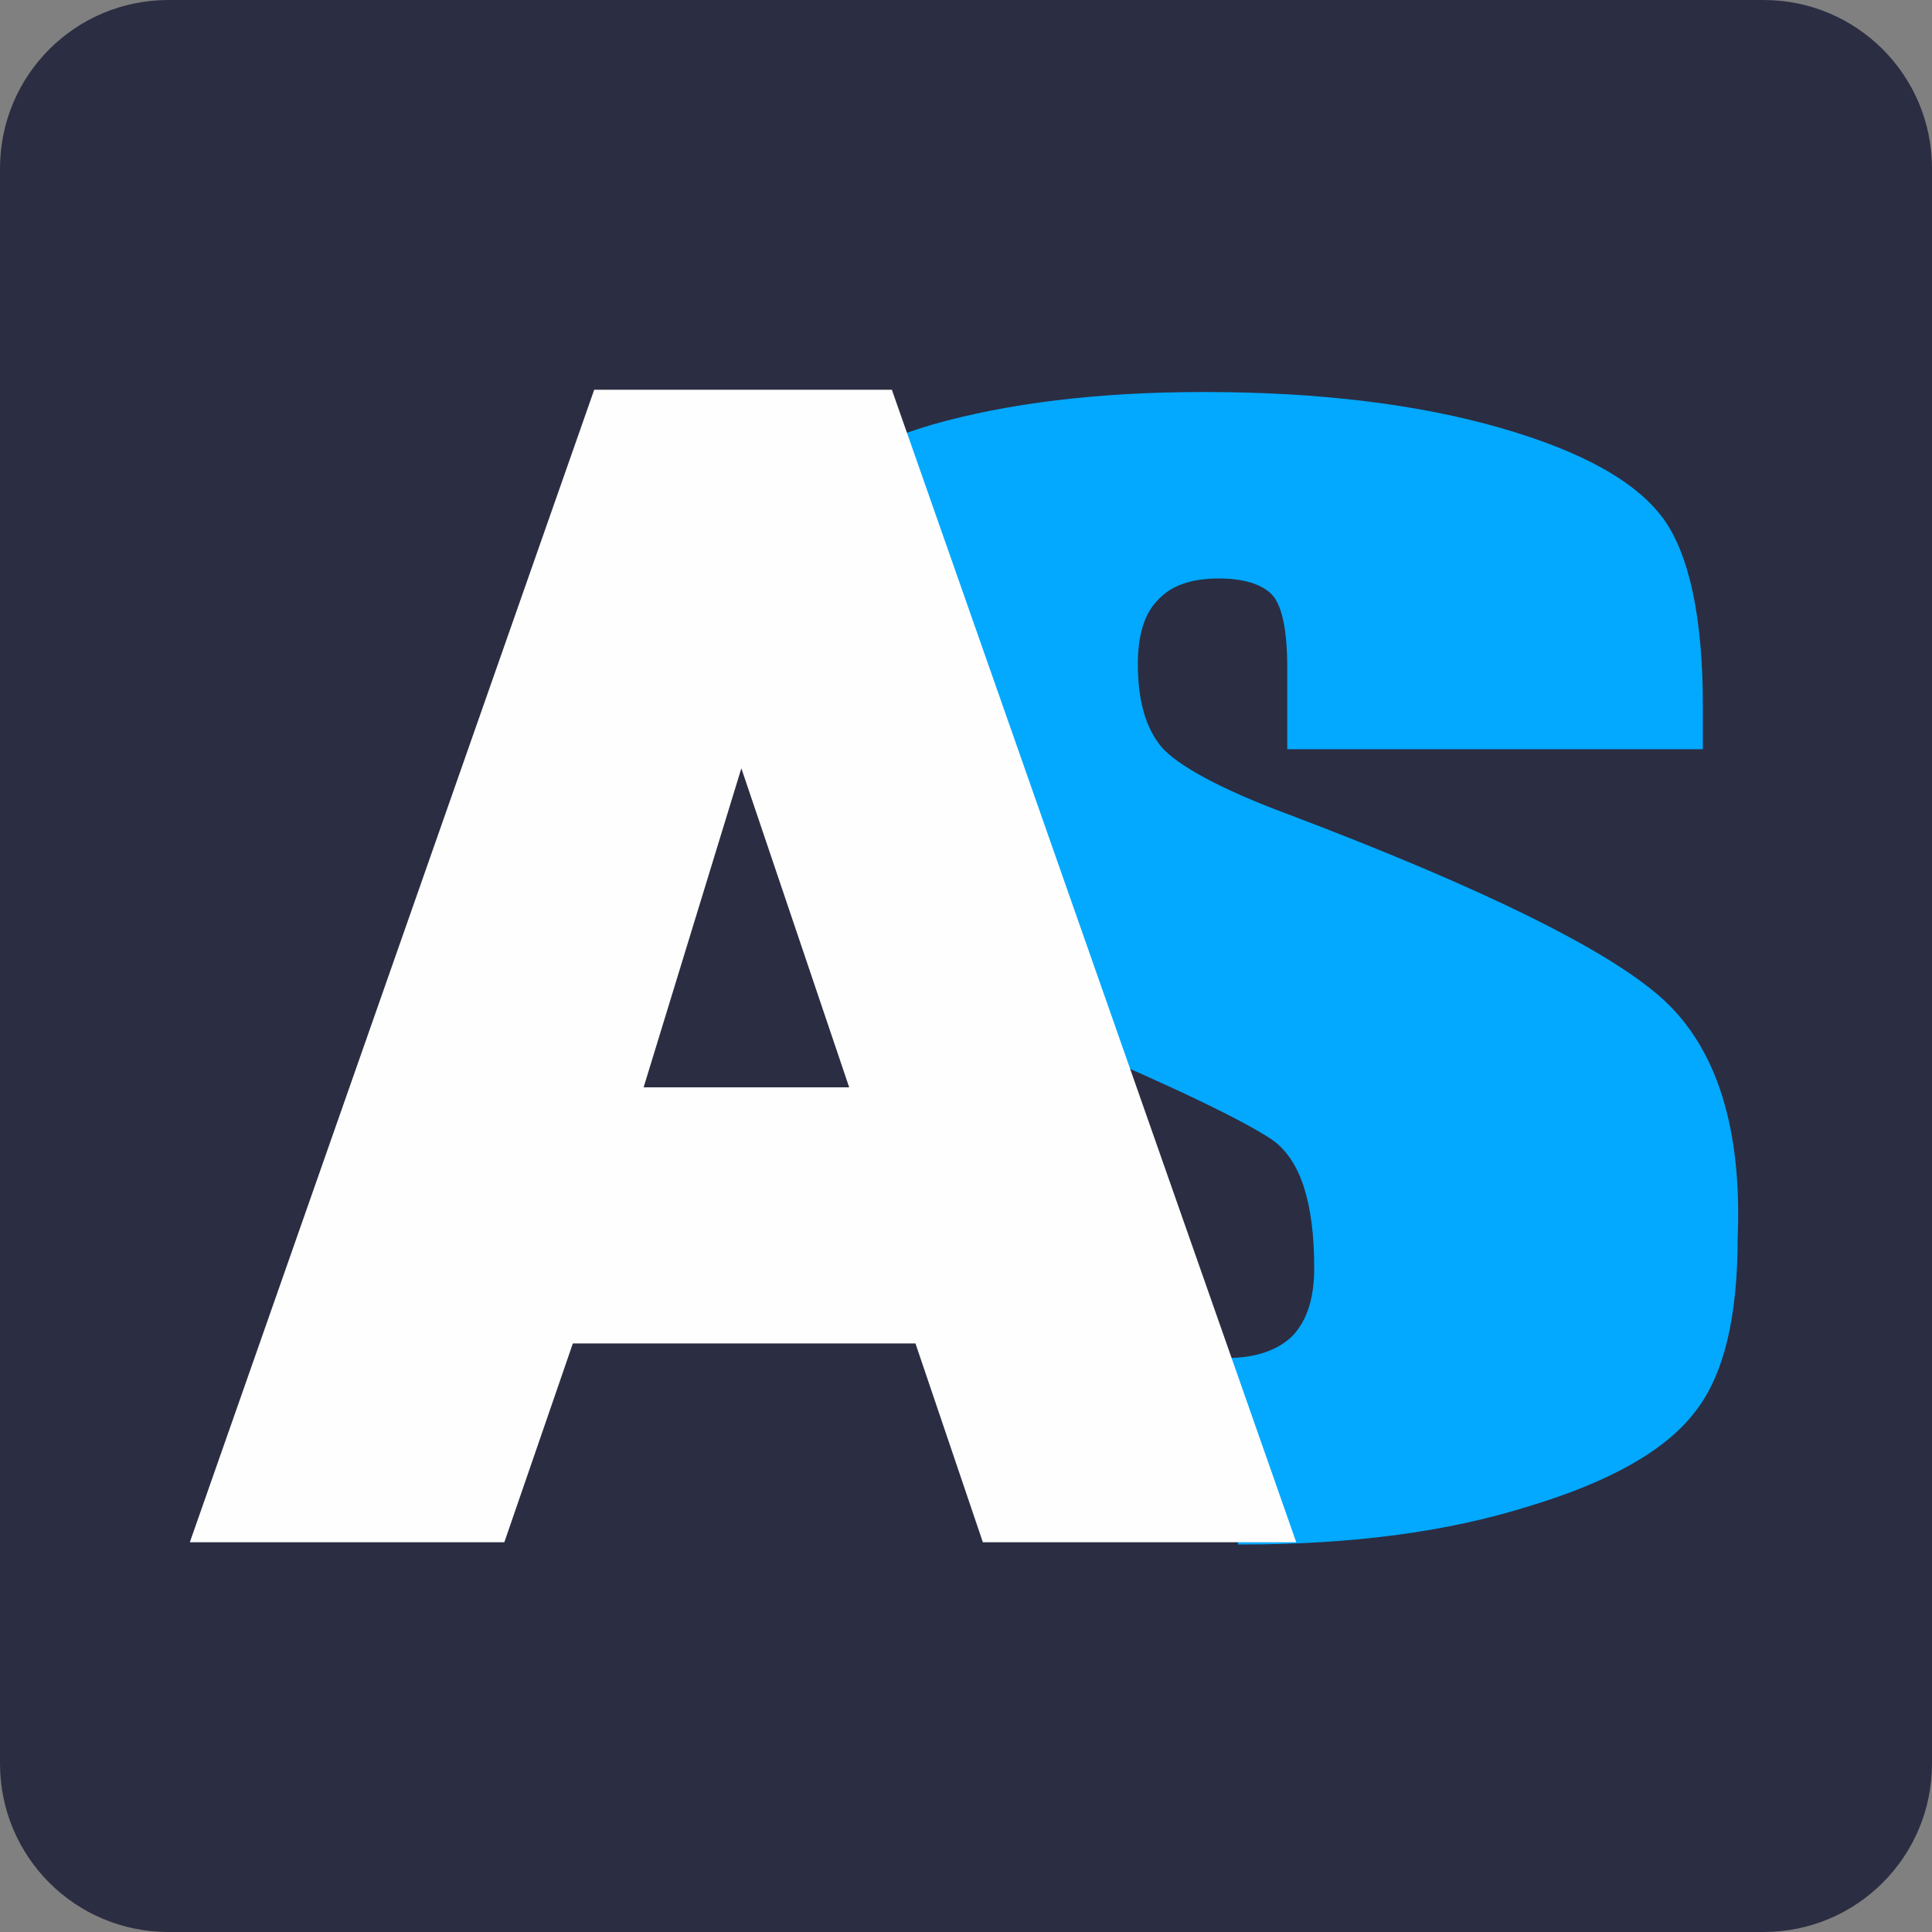 <?xml version="1.0" encoding="utf-8"?>
<!-- Generator: Adobe Illustrator 25.1.0, SVG Export Plug-In . SVG Version: 6.00 Build 0)  -->
<svg version="1.1" xmlns="http://www.w3.org/2000/svg" xmlns:xlink="http://www.w3.org/1999/xlink" x="0px" y="0px"
	 viewBox="0 0 172 172" style="enable-background:new 0 0 172 172;" xml:space="preserve">
<rect x="0" y="0" width="172" height="172" fill="#808080" stroke="none"/>
<style type="text/css">
	.st0{fill:#2B2D42;}
	.st1{fill:#02A9FF;}
	.st2{fill-rule:evenodd;clip-rule:evenodd;fill:#FEFEFE;}
	.st3{display:none;}
	.st4{display:inline;}
</style>
<g id="Слой_4">
	<path class="st0" d="M157,172H15c-8.3,0-15-6.7-15-15V15C0,6.7,6.7,0,15,0h142c8.3,0,15,6.7,15,15v142C172,165.3,165.3,172,157,172
		z"/>
	<g>
		<path class="st1" d="M148.2,89.1c-4.6-4.3-15.8-9.9-33.5-16.6c-6.2-2.3-9.9-4.4-11.3-6c-1.4-1.7-2.1-4.1-2.1-7.4
			c0-2.6,0.6-4.5,1.8-5.7c1.2-1.3,3-1.9,5.4-1.9c2.2,0,3.8,0.5,4.7,1.4c0.9,0.9,1.4,3.1,1.4,6.5v7.3h37v-3.9
			c0-7.8-1.2-13.4-3.5-16.6c-2.4-3.3-7.2-6-14.5-8.1c-7.3-2.1-16.1-3.2-26.4-3.2c-9.5,0-17.5,1-24.2,2.9c-6.7,2-11.5,4.7-14.5,8.2
			c-2.5,3-4,7.4-4.4,13.3c0.9,0.7,1.7,1.6,2.1,2.8c0,0,0,0.1,0,0.1c0.5,0.6,1,1.3,1.3,2c1.1,2.6,2.5,5.1,3.8,7.6
			c0.9,1.5,1.9,3,2.9,4.5c1.2,1.9,0.9,3.7-0.1,5.1c-0.1,0.3-0.3,0.7-0.6,1c0.5,0.3,1,0.7,1.5,1c3.2,1.9,9.8,5,19.7,9.2
			c9.9,4.2,16.1,7.2,18.6,8.9c2.5,1.8,3.7,5.6,3.7,11.4c0,2.6-0.6,4.6-1.9,6c-1.3,1.3-3.3,2-5.9,2c-2.6,0-4.5-0.5-5.5-1.6
			c-1-1.1-1.6-3.4-1.6-7.1v-12h-37v6.4c0,1.4,0.1,2.7,0.1,4c0.3,0,0.6,0,0.9,0.1c6.5,1.2,12.9,4.5,19.2,6.6c1.7,0.6,2.8,1.7,3.2,3.1
			c2.8,1,5.2,2.7,7.5,4.7c0.1,0.1,0.1,0.1,0.2,0.2c2.2,0.2,4.4,0.3,6.5,1.4c1.9,1,3,2.3,3.7,4c0.9,0.6,1.7,1.3,2.4,2.1
			c1.2,1.5,1.7,3.2,1.4,4.7c0.1,0,0.2,0,0.4,0c9.7,0,18.2-1.1,25.5-3.4c7.3-2.2,12.2-5,14.8-8.4c2.6-3.3,3.8-8.5,3.8-15.5
			C155.1,100.4,152.8,93.4,148.2,89.1z"/>
	</g>
	<g>
		<path class="st2" d="M52.9,34.7l-36,102.6h28l6.1-17.7h30.5l6,17.7h27.9L79.4,34.7H52.9z M57.3,96.8l8.7-28.4l9.6,28.4H57.3z"/>
	</g>
</g>
<g id="Слой_1" class="st3">
	<g class="st4">
		<path class="st1" d="M140,91.6c-2.7-4.2-6.6-7.6-11.8-10.2s-13.5-5.2-25-7.5c-10.9-2.2-17.9-4.2-20.9-6.1c-3-1.8-4.5-4.1-4.5-6.8
			c0-2.7,1.7-5,5-6.9c3.3-1.8,8.1-2.8,14.3-2.8c6.2,0,10.9,1.1,14.3,3.2c3.3,2.1,5.5,5.8,6.5,11.2l23-0.9
			c-0.4-9.7-4.4-17.1-11.9-22.3c-7.5-5.2-17.9-7.8-31.3-7.8c-8.9,0-16.4,1.1-22.4,3.3c-6.1,2.2-10.8,5.5-14.2,9.8
			c-3.4,4.3-5.2,9.2-5.2,14.6c0,4.6,1.3,9,4,13c2.5,3.7,5.7,6.7,9.7,9.1c0,0,0,0,0,0c0.1-0.4,0.3-0.8,0.5-1.2c0,0,0,0,0,0
			c-1.3-2.2-0.3-5.6,2.2-7.1c0.2-1.1,0.4-2.3,0.6-3.4c0-0.2,0.1-0.4,0.2-0.6c0-2.5,1.6-5,4.8-5c3.7,0,5.3,3.4,4.7,6.2
			c0.1,0.7,0,1.4-0.1,2.1c-0.2,1.1-0.3,2.3-0.6,3.4c1.5,1.7,2.5,3.9,3.2,6.2c0.6,2,1.4,3.9,2.1,5.9c1.5,0.4,3.2,0.8,4.9,1.1
			c10.9,2.4,17.8,4.1,20.6,5.1c2.8,1,4.9,2.3,6.3,3.9c1.4,1.6,2.1,3.5,2.1,5.7c0,3.8-2,7-6,9.6c-3.9,2.5-9.1,3.8-15.8,3.9
			c0,0,0,0,0,0c-2.4,2.4-2.2,6.3-2.2,9.6c0,2.7,0.7,5,1.6,7.3c15.5-0.1,26.8-3,34.2-8.8c7.4-5.9,11.1-13.1,11.1-21.7
			C144,100.8,142.7,95.8,140,91.6z"/>
	</g>
	<g class="st4">
		<path class="st2" d="M64,34.7L28,137.3h28l6.1-17.7h30.5l6,17.7h27.9L90.5,34.7H64z M68.4,96.8l8.7-28.4l9.6,28.4H68.4z"/>
	</g>
</g>
</svg>
